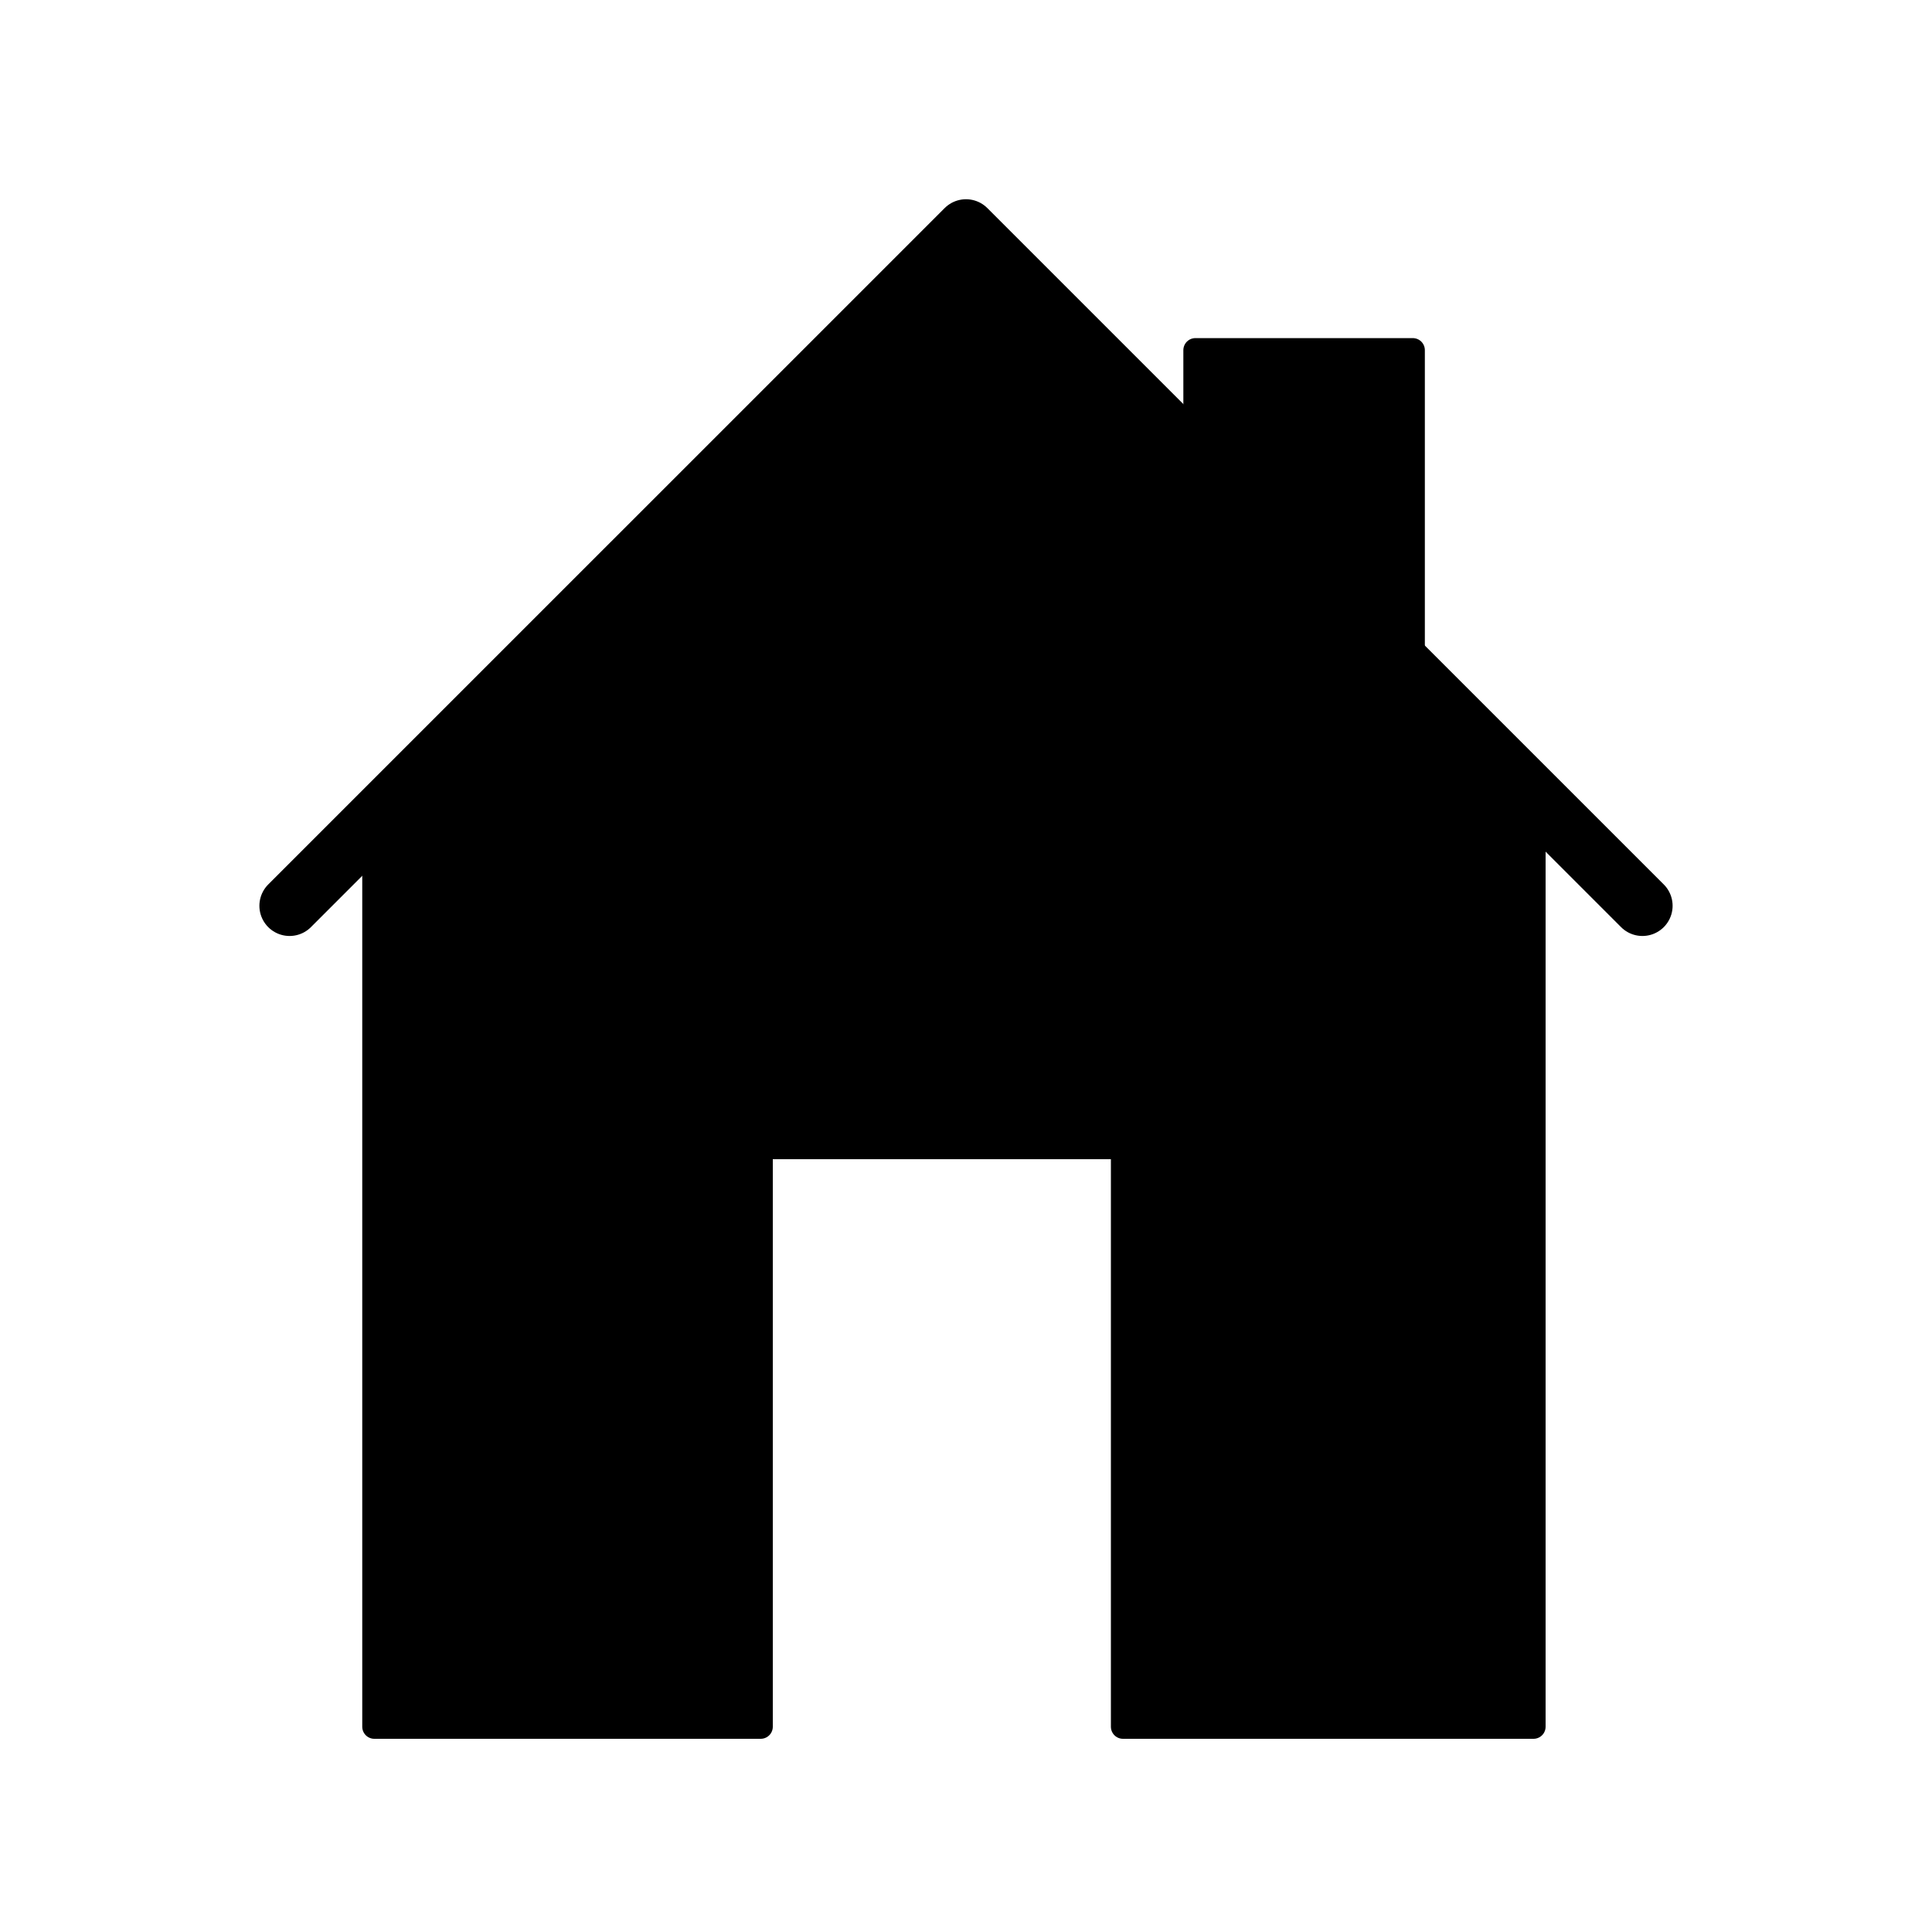 <?xml version="1.0" encoding="utf-8"?>
<!-- Generator: Adobe Illustrator 16.0.3, SVG Export Plug-In . SVG Version: 6.00 Build 0)  -->
<!DOCTYPE svg PUBLIC "-//W3C//DTD SVG 1.1//EN" "http://www.w3.org/Graphics/SVG/1.1/DTD/svg11.dtd">
<svg version="1.1" xmlns="http://www.w3.org/2000/svg" xmlns:xlink="http://www.w3.org/1999/xlink" x="0px" y="0px" width="80px"
	 height="80px" viewBox="0 0 80 80" enable-background="new 0 0 80 80" xml:space="preserve">
<g id="Layer_1" display="none">
	<g display="inline">
		<path d="M4.117,38.051L38.968,3.546v5.826c0,0.658-0.093,1.225-0.279,1.702c-0.186,0.48-0.512,0.957-0.976,1.434L12.017,37.603
			c-1.023,1.018-2.138,1.794-3.346,2.332c1.301,0.537,2.417,1.286,3.346,2.242l25.696,25.182c0.464,0.479,0.79,0.957,0.976,1.434
			c0.187,0.48,0.279,1.045,0.279,1.703v5.826L4.117,41.725V38.051z"/>
	</g>
	<g display="inline">
		<path d="M41.602,38.666L75.522,5.325v0.987c0,0.716-0.295,1.345-0.883,1.881L44.762,37.409c-0.371,0.36-0.736,0.705-1.092,1.032
			c-0.356,0.329-0.72,0.584-1.092,0.762c0.372,0.237,0.735,0.508,1.092,0.806c0.355,0.3,0.721,0.625,1.092,0.984l29.878,29.22
			c0.588,0.594,0.883,1.225,0.883,1.883v0.984L41.602,39.741V38.666z"/>
	</g>
</g>
<g id="Layer_2">
	
		<polyline fill="none" stroke="#000000" stroke-width="2.5" stroke-linecap="round" stroke-linejoin="round" stroke-miterlimit="10" points="
		11.991,37.507 40,9.5 68.009,37.507 	"/>
	<polygon stroke="#000000" stroke-linejoin="round" stroke-miterlimit="10" points="58.5,28.5 58.5,14.5 49.5,14.5 49.5,19.5 
		39.75,10 15.5,34 15.5,71.5 31.5,71.5 31.5,47.5 46.5,47.5 46.5,71.5 63.5,71.5 63.5,34 	"/>
</g>
</svg>
